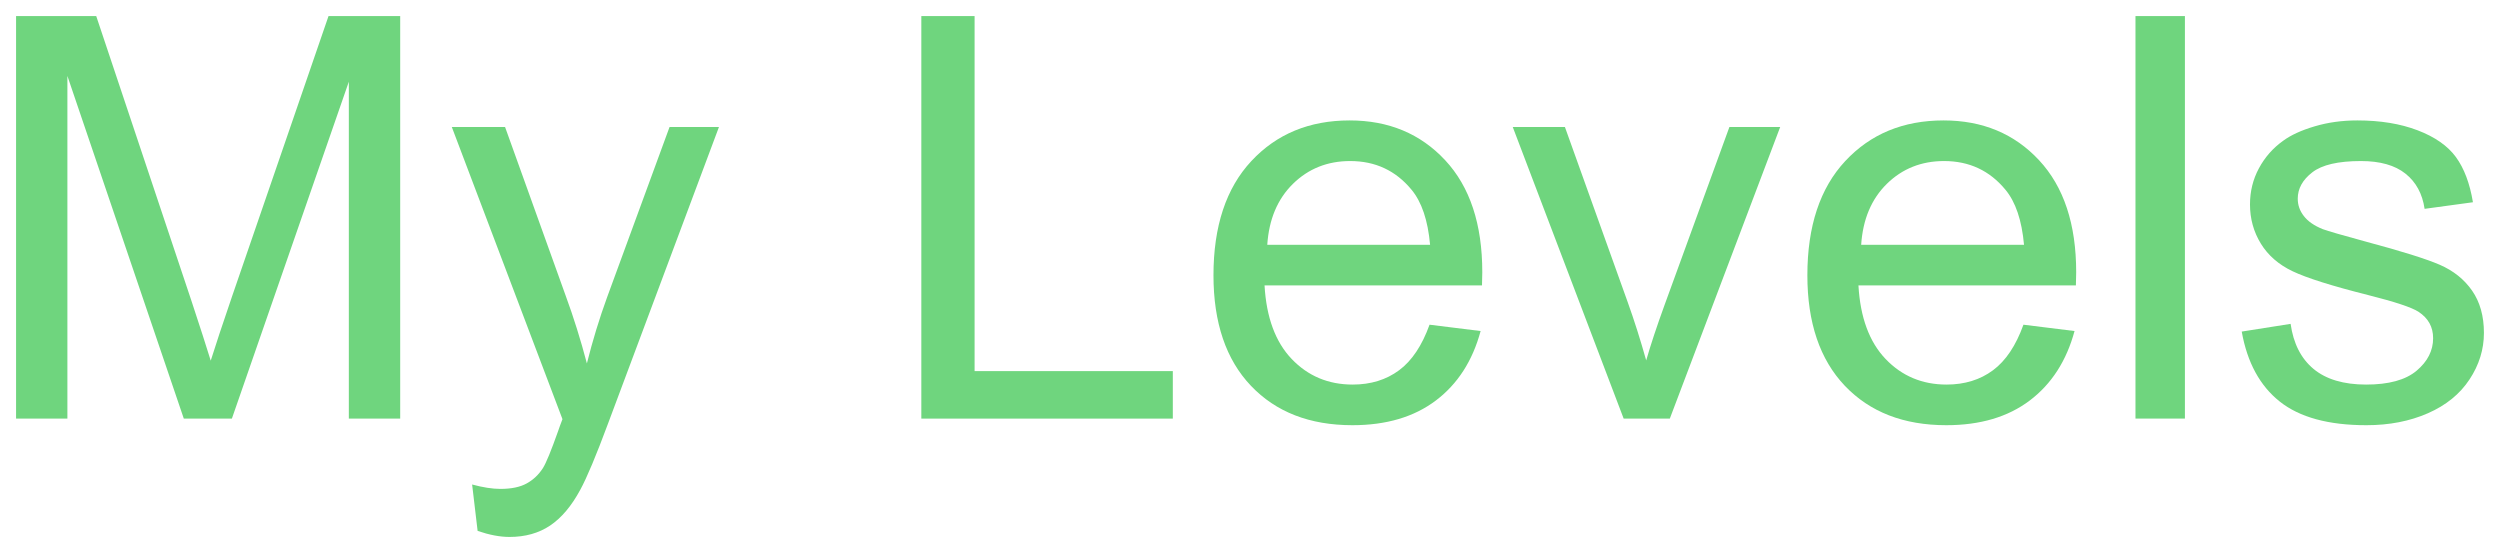 <svg version="1.1" width="77.787" height="17.207" viewBox="0.266 -0.135 77.787 17.207" xmlns="http://www.w3.org/2000/svg" xmlns:xlink="http://www.w3.org/1999/xlink">
  <!-- Exported by Scratch - http://scratch.mit.edu/ -->
  <g id="ID0.1509839091449976">
    <path id="ID0.3602897715754807" fill="#6FD57E" d="M 0.766 12.89 L 0.766 0.365 L 3.26 0.365 L 6.225 9.233 C 6.498 10.059 6.697 10.677 6.823 11.087 C 6.965 10.632 7.187 9.962 7.489 9.08 L 10.488 0.365 L 12.718 0.365 L 12.718 12.89 L 11.12 12.89 L 11.12 2.407 L 7.481 12.89 L 5.985 12.89 L 2.363 2.228 L 2.363 12.89 L 0.766 12.89 Z " stroke-width="1"/>
    <path id="ID0.3138382723554969" fill="#6FD57E" d="M 15.127 16.384 L 14.956 14.94 C 15.292 15.031 15.585 15.077 15.836 15.077 C 16.178 15.077 16.451 15.02 16.656 14.906 C 16.861 14.792 17.029 14.633 17.16 14.428 C 17.257 14.274 17.414 13.892 17.63 13.283 C 17.658 13.197 17.704 13.072 17.767 12.907 L 14.324 3.817 L 15.981 3.817 L 17.869 9.071 C 18.114 9.737 18.333 10.438 18.527 11.173 C 18.704 10.466 18.914 9.777 19.159 9.105 L 21.099 3.817 L 22.636 3.817 L 19.185 13.044 C 18.815 14.04 18.527 14.727 18.322 15.103 C 18.049 15.61 17.735 15.981 17.382 16.218 C 17.029 16.454 16.608 16.572 16.118 16.572 C 15.822 16.572 15.491 16.509 15.127 16.384 Z " stroke-width="1"/>
    <path id="ID0.2568597672507167" fill="#6FD57E" d="M 28.933 12.89 L 28.933 0.365 L 30.59 0.365 L 30.59 11.412 L 36.758 11.412 L 36.758 12.89 L 28.933 12.89 Z " stroke-width="1"/>
    <path id="ID0.23647901928052306" fill="#6FD57E" d="M 44.746 9.968 L 46.335 10.165 C 46.085 11.093 45.621 11.813 44.943 12.326 C 44.265 12.839 43.399 13.095 42.346 13.095 C 41.019 13.095 39.966 12.686 39.189 11.869 C 38.412 11.052 38.023 9.905 38.023 8.43 C 38.023 6.904 38.416 5.719 39.202 4.876 C 39.988 4.033 41.007 3.612 42.26 3.612 C 43.473 3.612 44.464 4.025 45.233 4.851 C 46.002 5.677 46.387 6.838 46.387 8.336 C 46.387 8.427 46.384 8.564 46.378 8.746 L 39.612 8.746 C 39.669 9.743 39.951 10.506 40.458 11.036 C 40.965 11.566 41.597 11.831 42.354 11.831 C 42.918 11.831 43.399 11.682 43.798 11.386 C 44.197 11.09 44.513 10.617 44.746 9.968 Z M 39.697 7.482 L 44.763 7.482 C 44.695 6.719 44.501 6.146 44.183 5.765 C 43.693 5.172 43.058 4.876 42.277 4.876 C 41.571 4.876 40.977 5.113 40.496 5.585 C 40.015 6.058 39.749 6.69 39.697 7.482 Z " stroke-width="1"/>
    <path id="ID0.33340216614305973" fill="#6FD57E" d="M 50.786 12.89 L 47.335 3.817 L 48.958 3.817 L 50.906 9.25 C 51.117 9.837 51.31 10.447 51.487 11.079 C 51.624 10.6 51.815 10.025 52.059 9.353 L 54.076 3.817 L 55.656 3.817 L 52.222 12.89 L 50.786 12.89 Z " stroke-width="1"/>
    <path id="ID0.3338231239467859" fill="#6FD57E" d="M 63.225 9.968 L 64.815 10.165 C 64.564 11.093 64.1 11.813 63.422 12.326 C 62.744 12.839 61.878 13.095 60.825 13.095 C 59.498 13.095 58.446 12.686 57.668 11.869 C 56.891 11.052 56.502 9.905 56.502 8.43 C 56.502 6.904 56.895 5.719 57.681 4.876 C 58.467 4.033 59.486 3.612 60.739 3.612 C 61.953 3.612 62.944 4.025 63.712 4.851 C 64.481 5.677 64.866 6.838 64.866 8.336 C 64.866 8.427 64.863 8.564 64.857 8.746 L 58.091 8.746 C 58.148 9.743 58.43 10.506 58.937 11.036 C 59.444 11.566 60.076 11.831 60.833 11.831 C 61.397 11.831 61.878 11.682 62.277 11.386 C 62.676 11.09 62.992 10.617 63.225 9.968 Z M 58.176 7.482 L 63.243 7.482 C 63.174 6.719 62.981 6.146 62.662 5.765 C 62.172 5.172 61.537 4.876 60.756 4.876 C 60.05 4.876 59.456 5.113 58.975 5.585 C 58.494 6.058 58.228 6.69 58.176 7.482 Z " stroke-width="1"/>
    <path id="ID0.9539192207157612" fill="#6FD57E" d="M 66.711 0.365 L 68.249 0.365 L 68.249 12.889 L 66.711 12.889 L 66.711 0.365 Z " stroke-width="1"/>
    <path id="ID0.11324327439069748" fill="#6FD57E" d="M 70.017 10.182 L 71.538 9.942 C 71.624 10.552 71.861 11.019 72.251 11.344 C 72.642 11.668 73.187 11.831 73.888 11.831 C 74.594 11.831 75.118 11.687 75.459 11.399 C 75.801 11.111 75.972 10.774 75.972 10.387 C 75.972 10.039 75.821 9.766 75.519 9.567 C 75.309 9.43 74.785 9.256 73.947 9.045 C 72.82 8.761 72.038 8.514 71.602 8.306 C 71.166 8.099 70.836 7.811 70.611 7.444 C 70.386 7.076 70.274 6.67 70.274 6.226 C 70.274 5.822 70.366 5.447 70.551 5.103 C 70.736 4.758 70.988 4.472 71.307 4.244 C 71.547 4.068 71.873 3.918 72.286 3.796 C 72.699 3.673 73.141 3.612 73.614 3.612 C 74.326 3.612 74.951 3.714 75.489 3.919 C 76.028 4.125 76.425 4.402 76.681 4.752 C 76.937 5.103 77.114 5.571 77.211 6.158 L 75.707 6.363 C 75.639 5.896 75.441 5.531 75.113 5.269 C 74.786 5.007 74.323 4.876 73.725 4.876 C 73.019 4.876 72.515 4.993 72.213 5.227 C 71.911 5.46 71.76 5.733 71.76 6.047 C 71.76 6.246 71.823 6.425 71.948 6.585 C 72.073 6.75 72.27 6.887 72.538 6.995 C 72.691 7.052 73.144 7.183 73.896 7.388 C 74.984 7.679 75.743 7.916 76.173 8.101 C 76.603 8.287 76.94 8.556 77.185 8.909 C 77.43 9.262 77.553 9.7 77.553 10.224 C 77.553 10.737 77.403 11.22 77.104 11.672 C 76.805 12.125 76.374 12.476 75.81 12.723 C 75.246 12.971 74.608 13.095 73.896 13.095 C 72.717 13.095 71.819 12.85 71.201 12.36 C 70.583 11.87 70.188 11.144 70.017 10.182 Z " stroke-width="1"/>
  </g>
</svg>